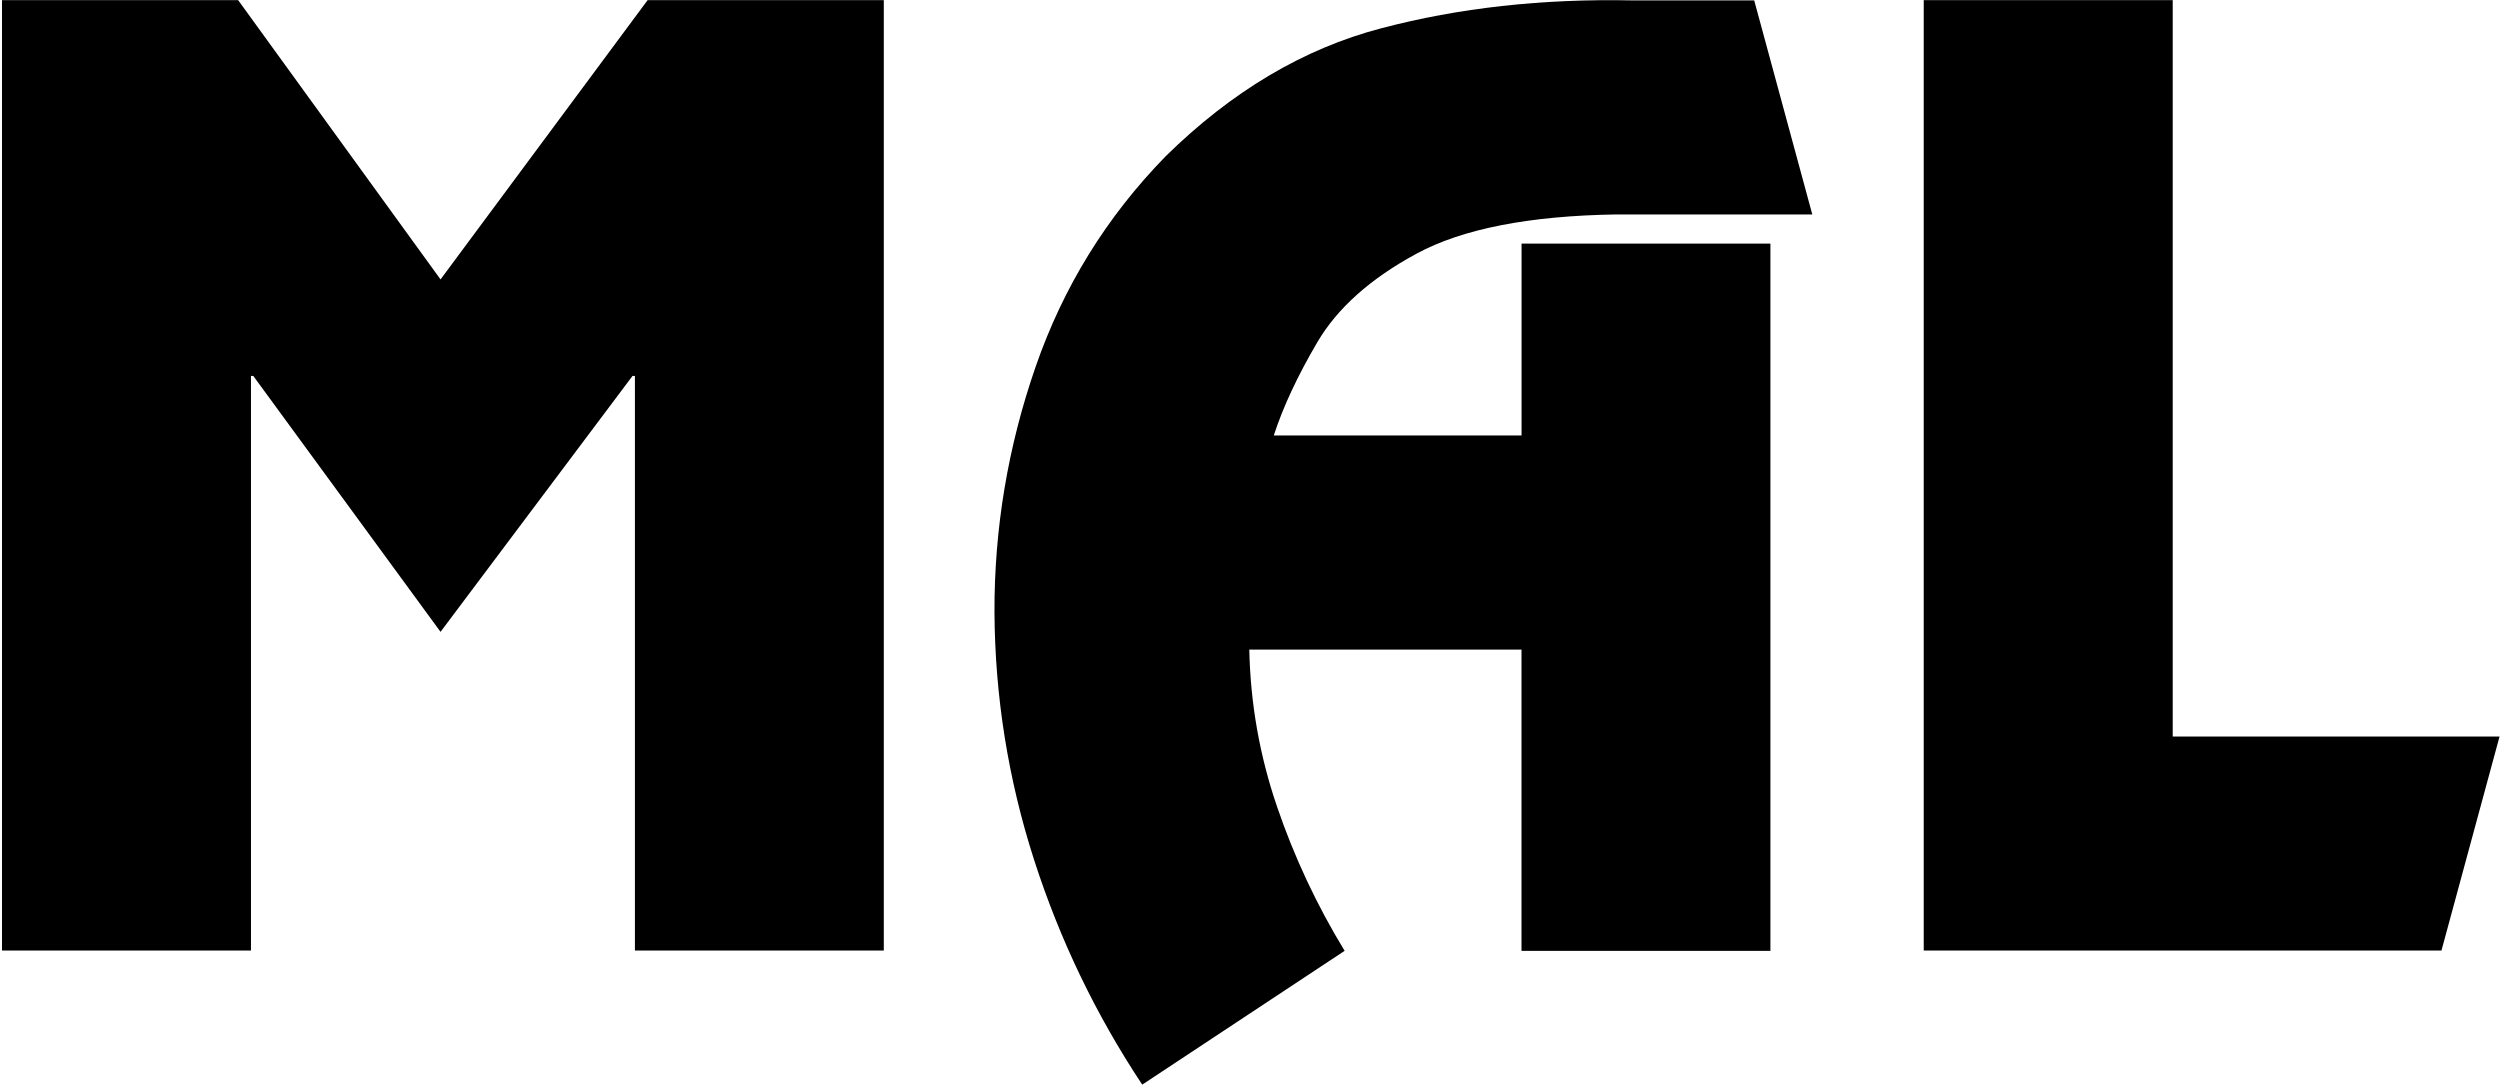 <?xml version="1.0" encoding="UTF-8"?>
<svg width="1025px" height="445px" viewBox="0 0 1025 445" version="1.1" xmlns="http://www.w3.org/2000/svg" xmlns:xlink="http://www.w3.org/1999/xlink">
  <g id="MyAnimeList" transform="translate(0.815, 0.068)" fill="currentColor" fill-rule="nonzero">
    <path d="M361.533,2.84217094e-14 L264.704,2.84217094e-14 L179.804,114.493 L96.829,2.84217094e-14 L0,2.84217094e-14 L0,389.663 L102.083,389.663 L102.083,154.071 L103.035,154.071 L179.804,258.99 L258.509,154.071 L259.502,154.071 L259.502,389.651 L361.544,389.651 L361.544,2.84217094e-14 L361.533,2.84217094e-14 L361.533,2.84217094e-14 Z M725.074,99.799 L623.022,99.799 L623.022,178.483 L521.43,178.483 C525.199,166.861 531.159,154.091 539.331,140.165 C547.543,126.239 561.049,114.166 579.943,103.946 C598.845,93.726 626.227,88.381 662.109,87.849 L742.226,87.849 L718.409,0.092 L668.304,0.092 C631.583,-0.645 597.351,3.133 565.526,11.52 C533.71,19.845 504.219,37.345 477.073,64.031 C452.835,88.873 435.099,117.617 423.774,150.354 C412.438,183.04 406.817,216.586 406.917,251.003 C407.134,285.543 412.519,319.335 423.098,352.276 C433.696,385.249 448.514,416.01 467.499,444.631 L550.484,389.775 C539.097,371.087 529.82,351.344 522.723,330.516 C515.616,309.699 511.848,288.266 511.398,266.26 L623.003,266.26 L623.003,389.775 L725.055,389.775 L725.055,99.799 L725.074,99.799 Z M889.999,2.84217094e-14 L787.916,2.84217094e-14 L787.916,389.663 L1000.181,389.663 L1024,301.906 L889.999,301.906 L889.999,2.84217094e-14 L890,2.84217094e-14 L889.999,2.84217094e-14 Z"></path>
  </g>
</svg>